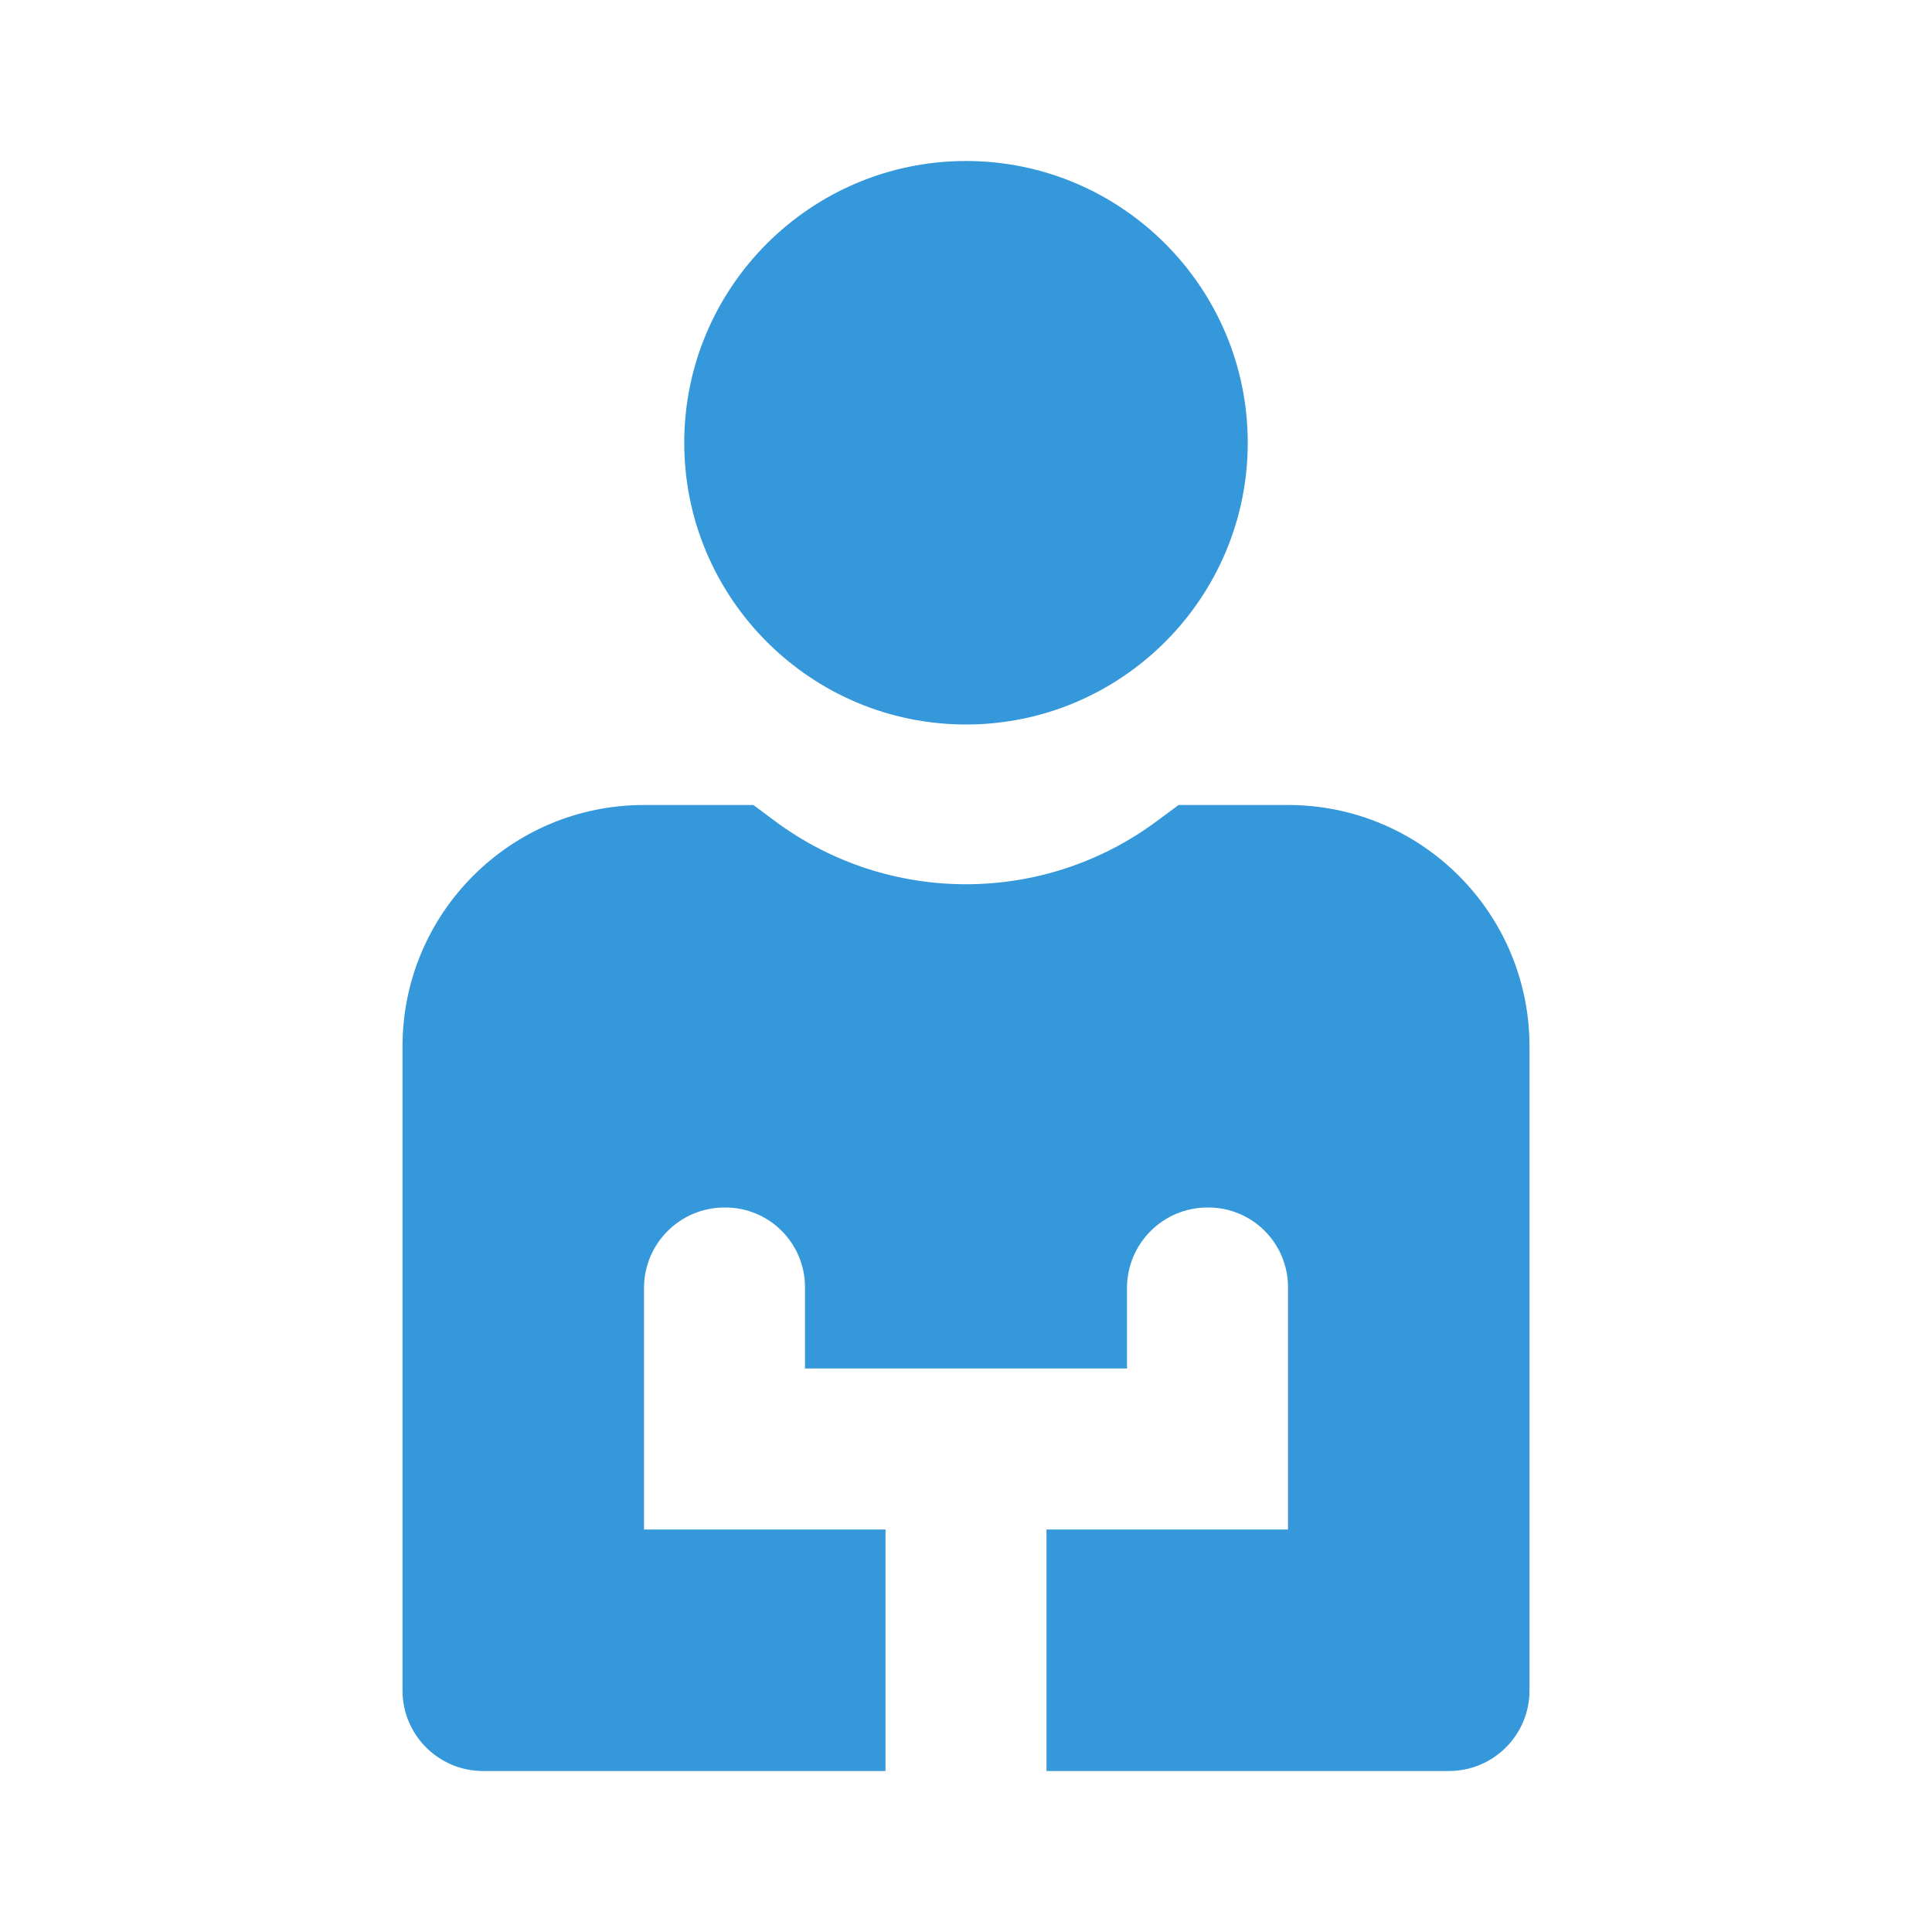 <svg width="24" height="24" viewBox="0 0 24 24" fill="none" xmlns="http://www.w3.org/2000/svg">
<path d="M12 2C10.07 2 8.5 3.57 8.5 5.5C8.5 7.43 10.07 9 12 9C13.93 9 15.5 7.43 15.5 5.5C15.5 3.57 13.93 2 12 2ZM8 10C6.343 10 5 11.343 5 13V21C5 21.552 5.448 22 6 22H11V19H8V16C8 15.448 8.448 15 9 15H9.01C9.557 15 10 15.443 10 15.99V17H14V16C14 15.448 14.448 15 15 15H15.01C15.557 15 16 15.443 16 15.99V19H13V22H18C18.552 22 19 21.552 19 21V13C19 11.343 17.657 10 16 10H14.641L14.375 10.197C12.965 11.247 11.033 11.247 9.623 10.197L9.359 10H8Z" fill="#3498DB"/>
</svg>
